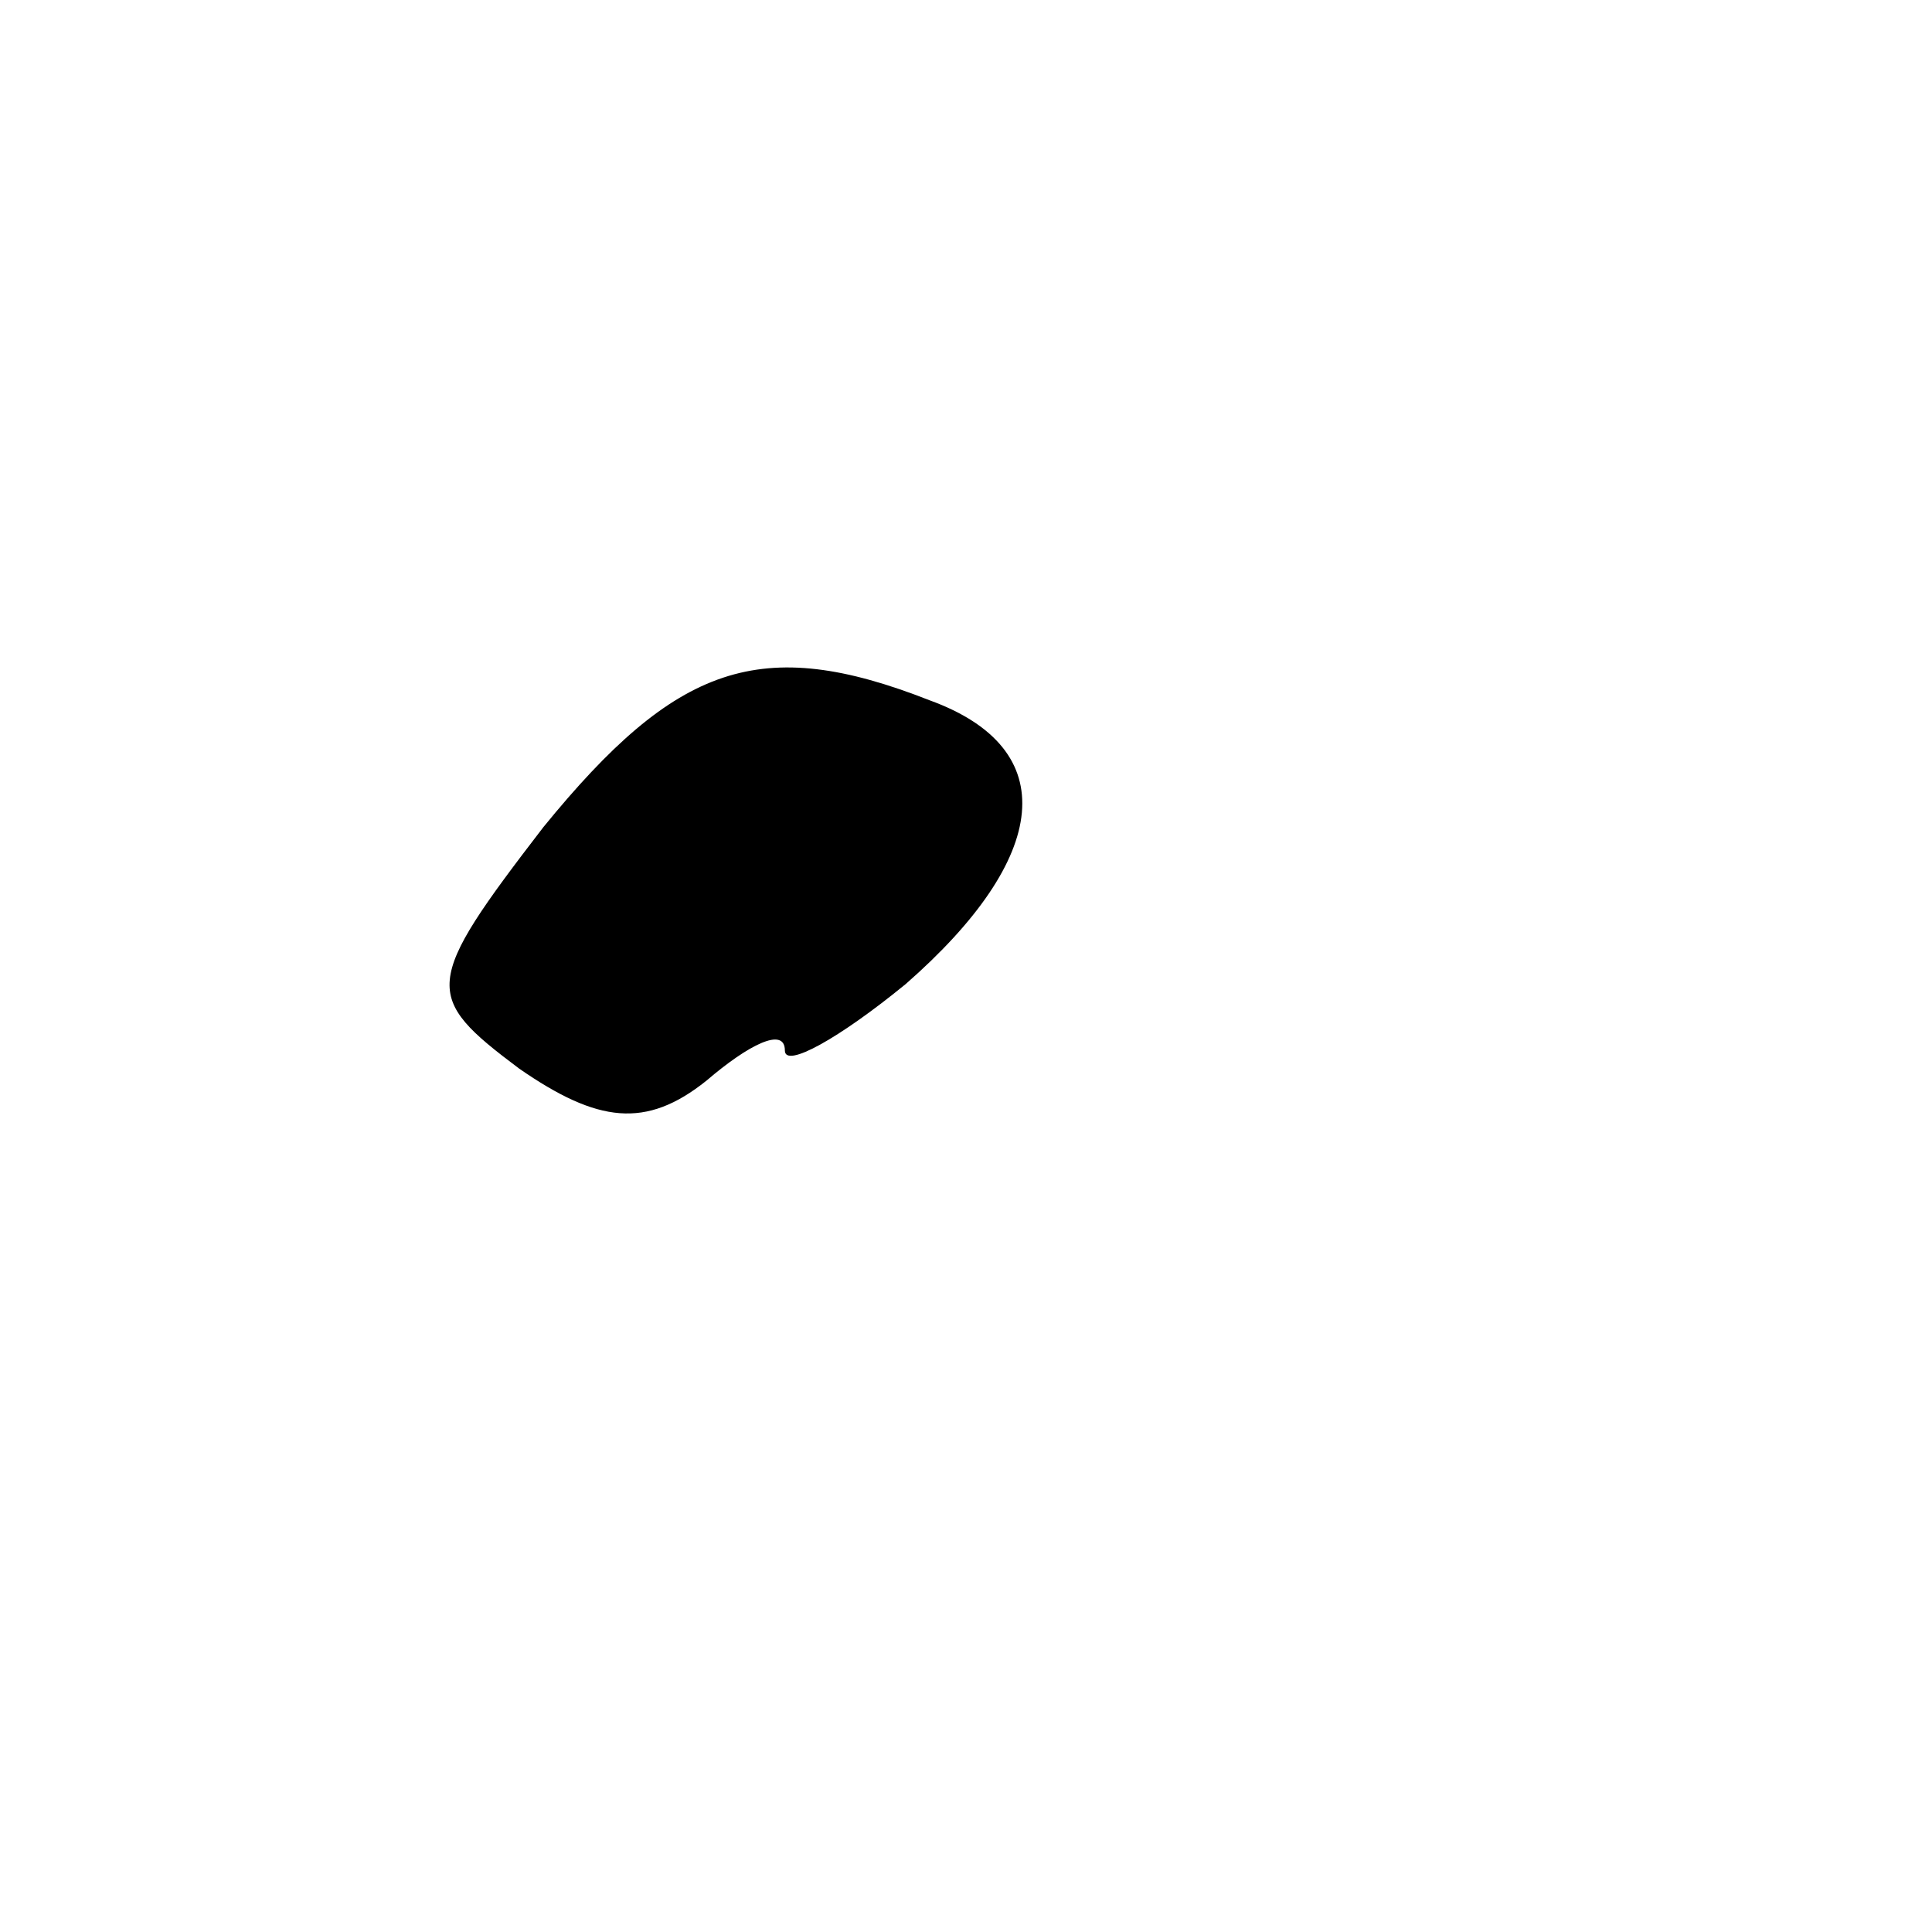 <?xml version="1.0" standalone="no"?>
<!DOCTYPE svg PUBLIC "-//W3C//DTD SVG 20010904//EN"
 "http://www.w3.org/TR/2001/REC-SVG-20010904/DTD/svg10.dtd">
<svg version="1.0" xmlns="http://www.w3.org/2000/svg"
 width="32pt" height="32pt" viewBox="0 0 32 32"
 preserveAspectRatio="xMidYMid meet">
<g transform="translate(0,32) scale(0.1,-0.1)"
fill="#000000" stroke="none">
<path fill="#000000" stroke="none" d="M90 183 c-20 -26 -20 -28 -4 -40 13 -9
21 -10 31 -2 7 6 13 9 13 5 0 -3 9 2 20 11 24 21 26 39 4 47 -28 11 -42 6 -64
-21z"/>
</g>
</svg>
